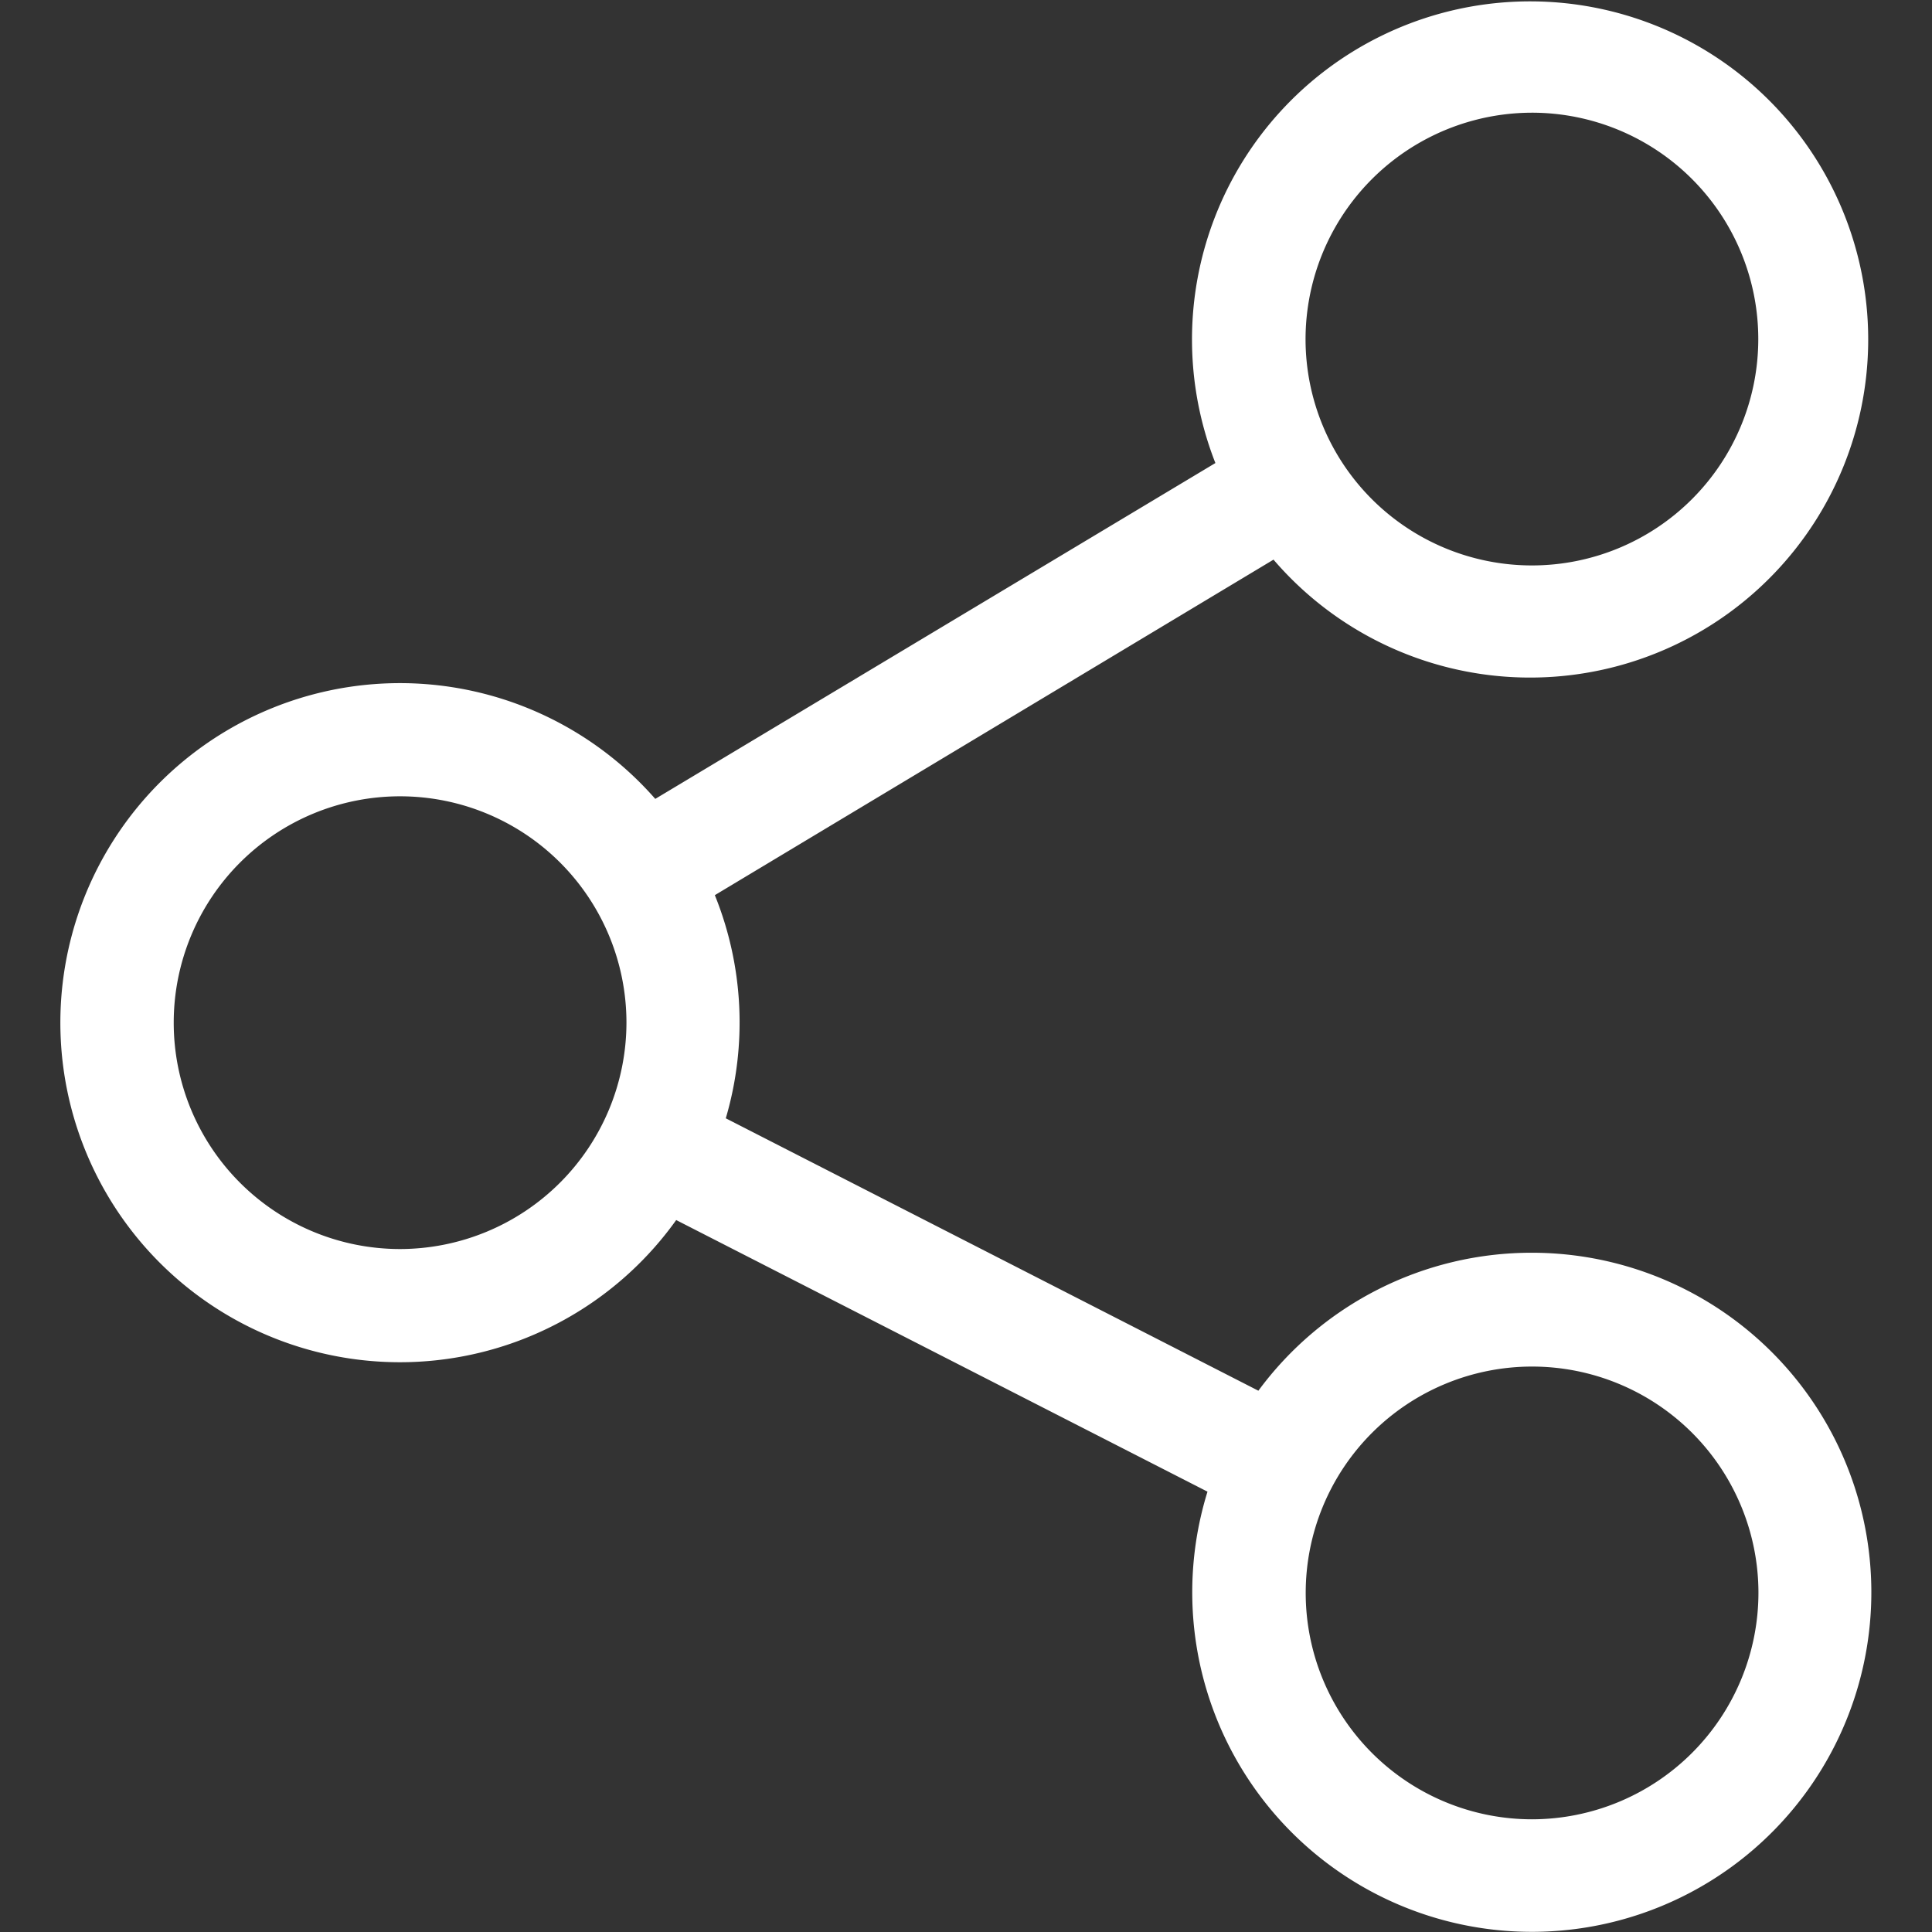 <svg xmlns="http://www.w3.org/2000/svg" xmlns:xlink="http://www.w3.org/1999/xlink" width="12" height="12" viewBox="0 0 12 12">
  <rect x="0" y="0" width="12" height="12" fill="#333333" stroke="none"/>
  <defs>
    <clipPath id="clip-path">
      <rect id="Rectangle_63" data-name="Rectangle 63" width="12" height="12" transform="translate(589 2854)" fill="#fff" stroke="#707070" stroke-width="1"/>
    </clipPath>
  </defs>
  <g id="icon-share" transform="translate(-589 -2854)" clip-path="url(#clip-path)">
    <g id="share_3_" data-name="share (3)" transform="translate(589 2854)">
      <g id="Group_40" data-name="Group 40">
        <path id="Path_27" data-name="Path 27" d="M9.516,7.781a2.108,2.108,0,0,0-1.7.857L4.508,6.946A2.109,2.109,0,0,0,4.44,5.56L7.91,3.476a2.1,2.1,0,1,0-.361-.6L4.07,4.962A2.109,2.109,0,1,0,4.2,7.578L7.5,9.265A2.109,2.109,0,1,0,9.516,7.781ZM9.516.7A1.406,1.406,0,1,1,8.109,2.109,1.408,1.408,0,0,1,9.516.7ZM2.484,7.758A1.406,1.406,0,1,1,3.891,6.352,1.408,1.408,0,0,1,2.484,7.758ZM9.516,11.3a1.406,1.406,0,1,1,1.406-1.406A1.408,1.408,0,0,1,9.516,11.3Z" fill="#fff"/>
      </g>
    </g>
  </g>
</svg>
